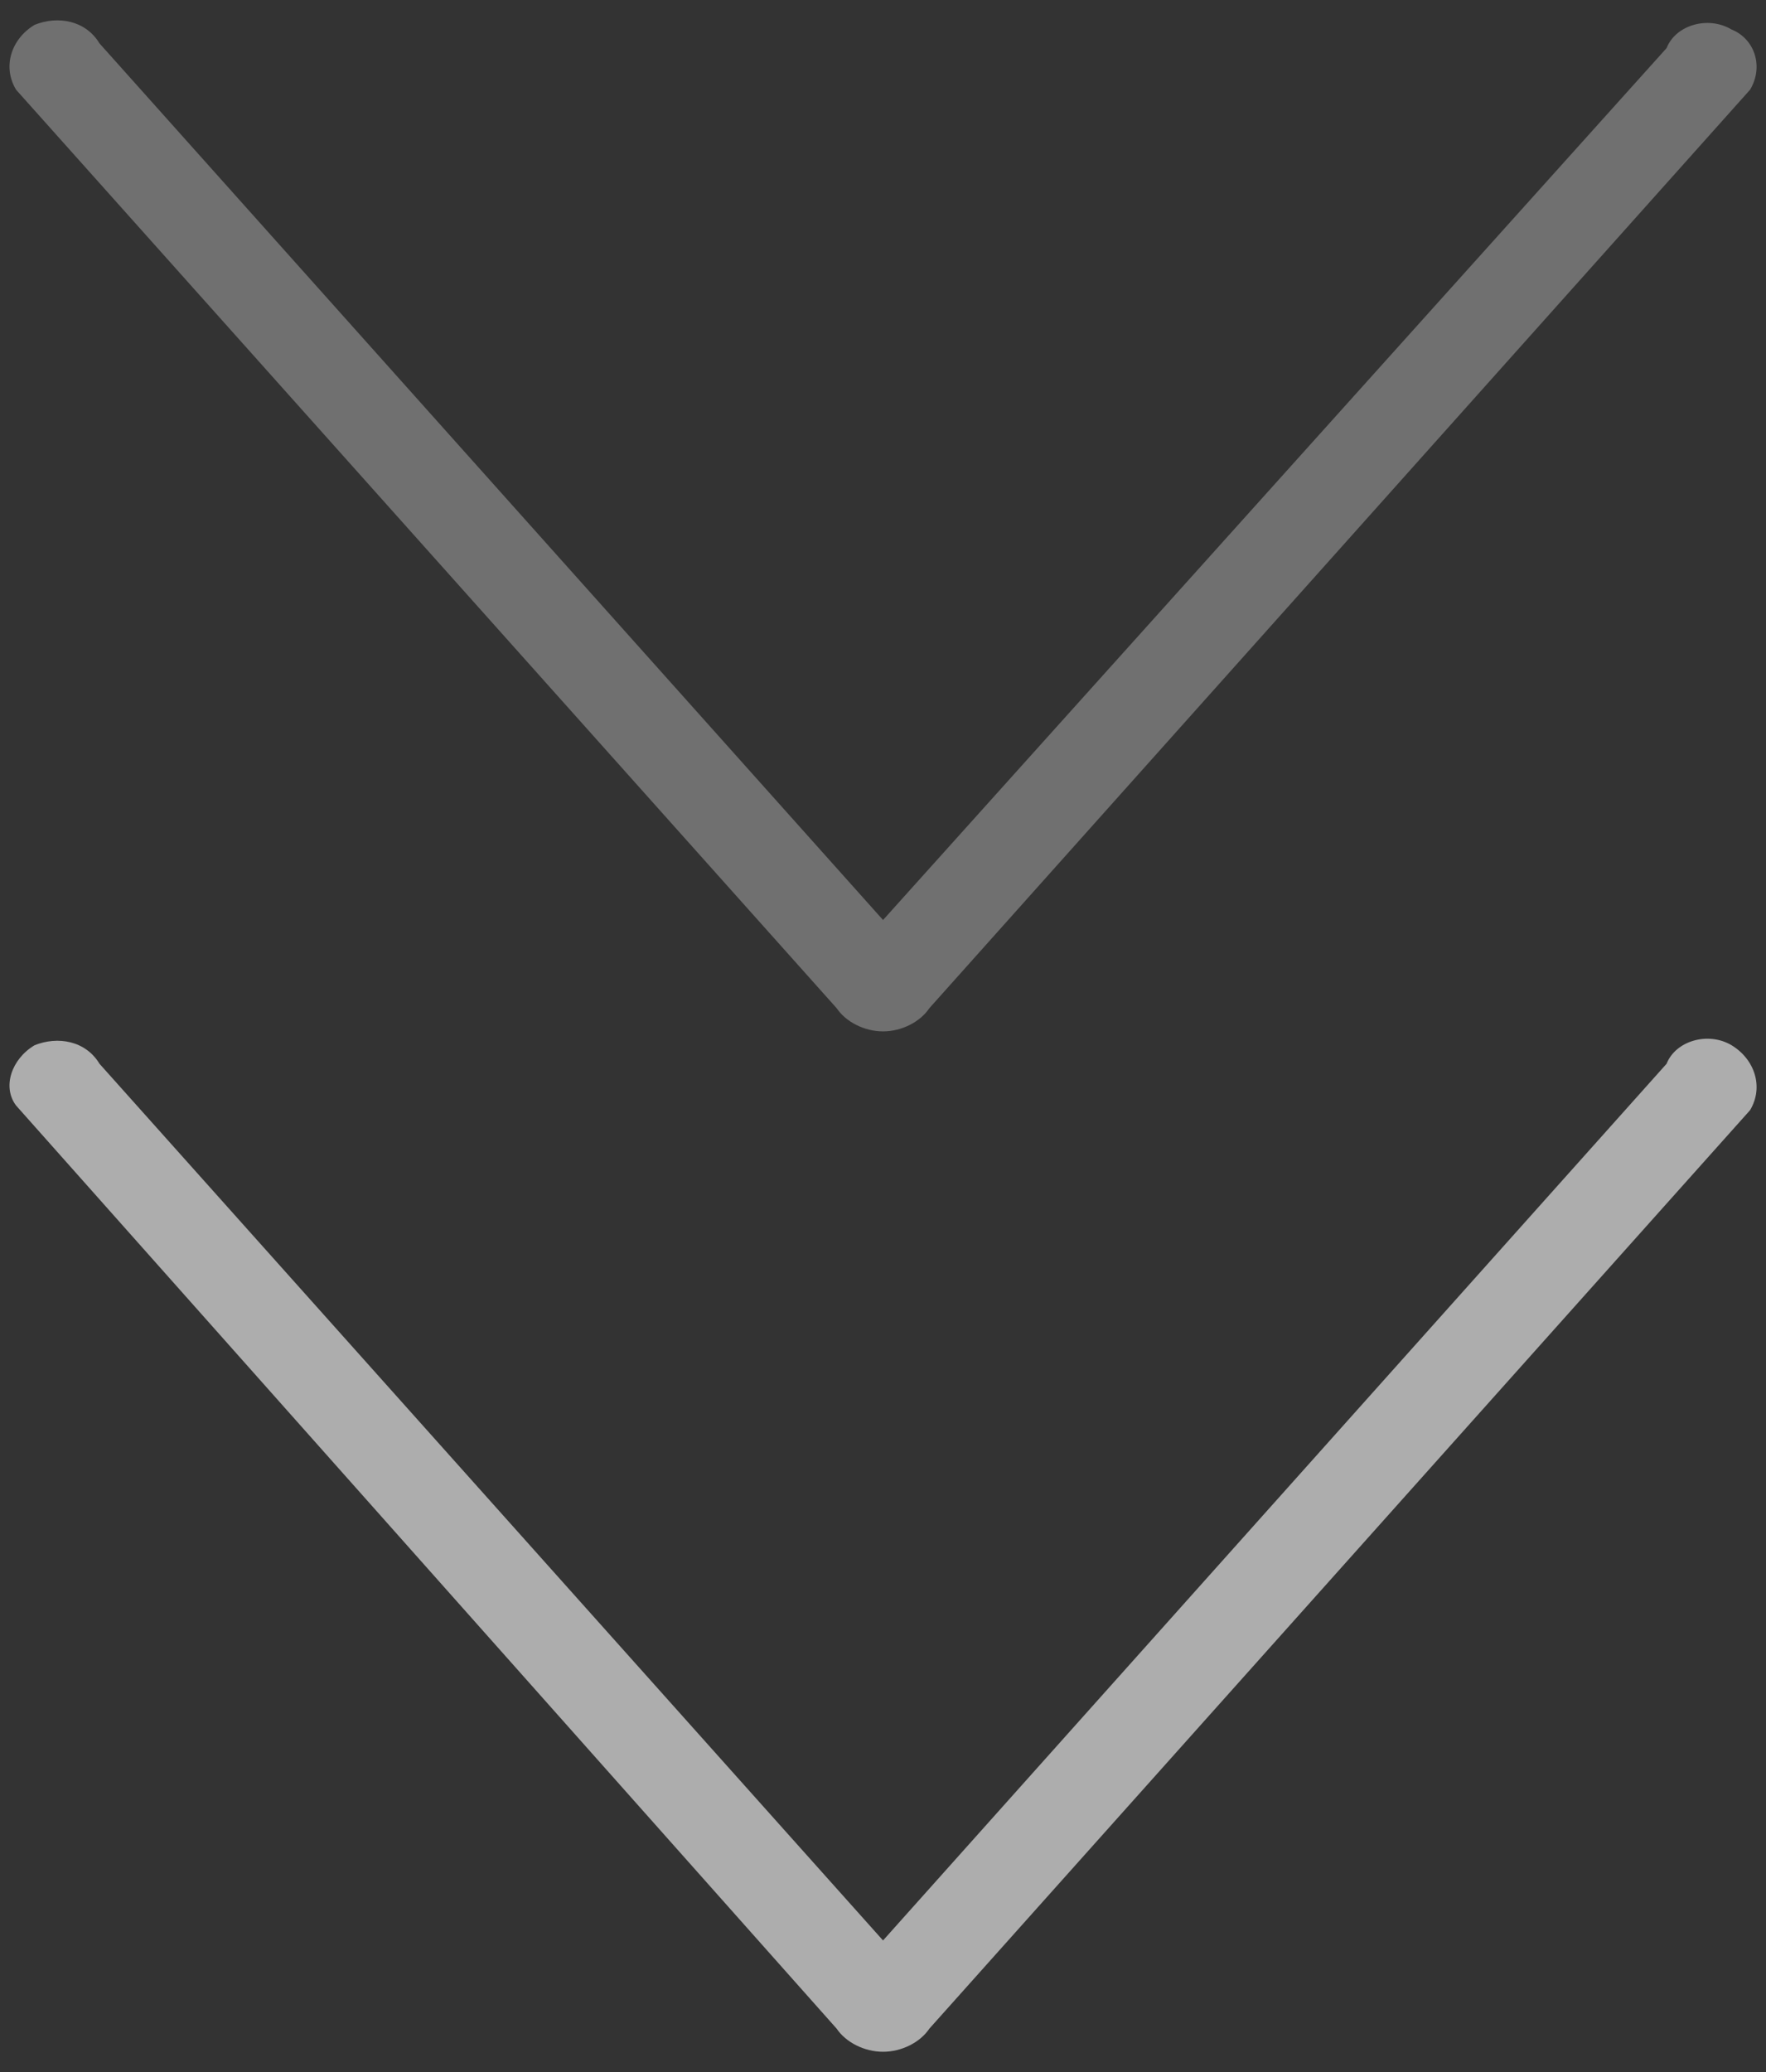 <?xml version="1.0" encoding="utf-8"?>
<!-- Generator: Adobe Illustrator 16.0.0, SVG Export Plug-In . SVG Version: 6.00 Build 0)  -->
<!DOCTYPE svg PUBLIC "-//W3C//DTD SVG 1.1//EN" "http://www.w3.org/Graphics/SVG/1.1/DTD/svg11.dtd">
<svg version="1.1" id="Layer_1" xmlns="http://www.w3.org/2000/svg" xmlns:xlink="http://www.w3.org/1999/xlink" x="0px" y="0px"
	 width="25.045px" height="29.375px" viewBox="6.705 14.625 25.045 29.375" enable-background="new 6.705 14.625 25.045 29.375"
	 xml:space="preserve">
<rect x="6.705" y="14.625" width="25.045" height="29.375" fill="#333333" stroke="none"/>
<g>
	<path opacity="0.6" fill="#FFFFFF" enable-background="new    " d="M31.261,29.442c-0.33-0.196-0.791-0.065-0.921,0.263
		L19.228,42.133L8.116,29.705c-0.198-0.328-0.592-0.394-0.92-0.263c-0.33,0.197-0.461,0.592-0.263,0.855L18.57,43.383
		c0.132,0.196,0.395,0.328,0.658,0.328s0.526-0.132,0.657-0.328l11.639-13.02C31.721,30.034,31.589,29.64,31.261,29.442z"/>
	<path opacity="0.3" fill="#FFFFFF" enable-background="new    " d="M18.57,28.917c0.132,0.196,0.395,0.329,0.658,0.329
		s0.526-0.133,0.657-0.329l11.639-13.02c0.197-0.328,0.065-0.723-0.263-0.854c-0.33-0.197-0.791-0.066-0.921,0.264l-11.112,12.36
		L8.116,15.24c-0.198-0.328-0.592-0.395-0.92-0.263c-0.33,0.198-0.461,0.592-0.263,0.92L18.57,28.917z"/>
</g>
</svg>
